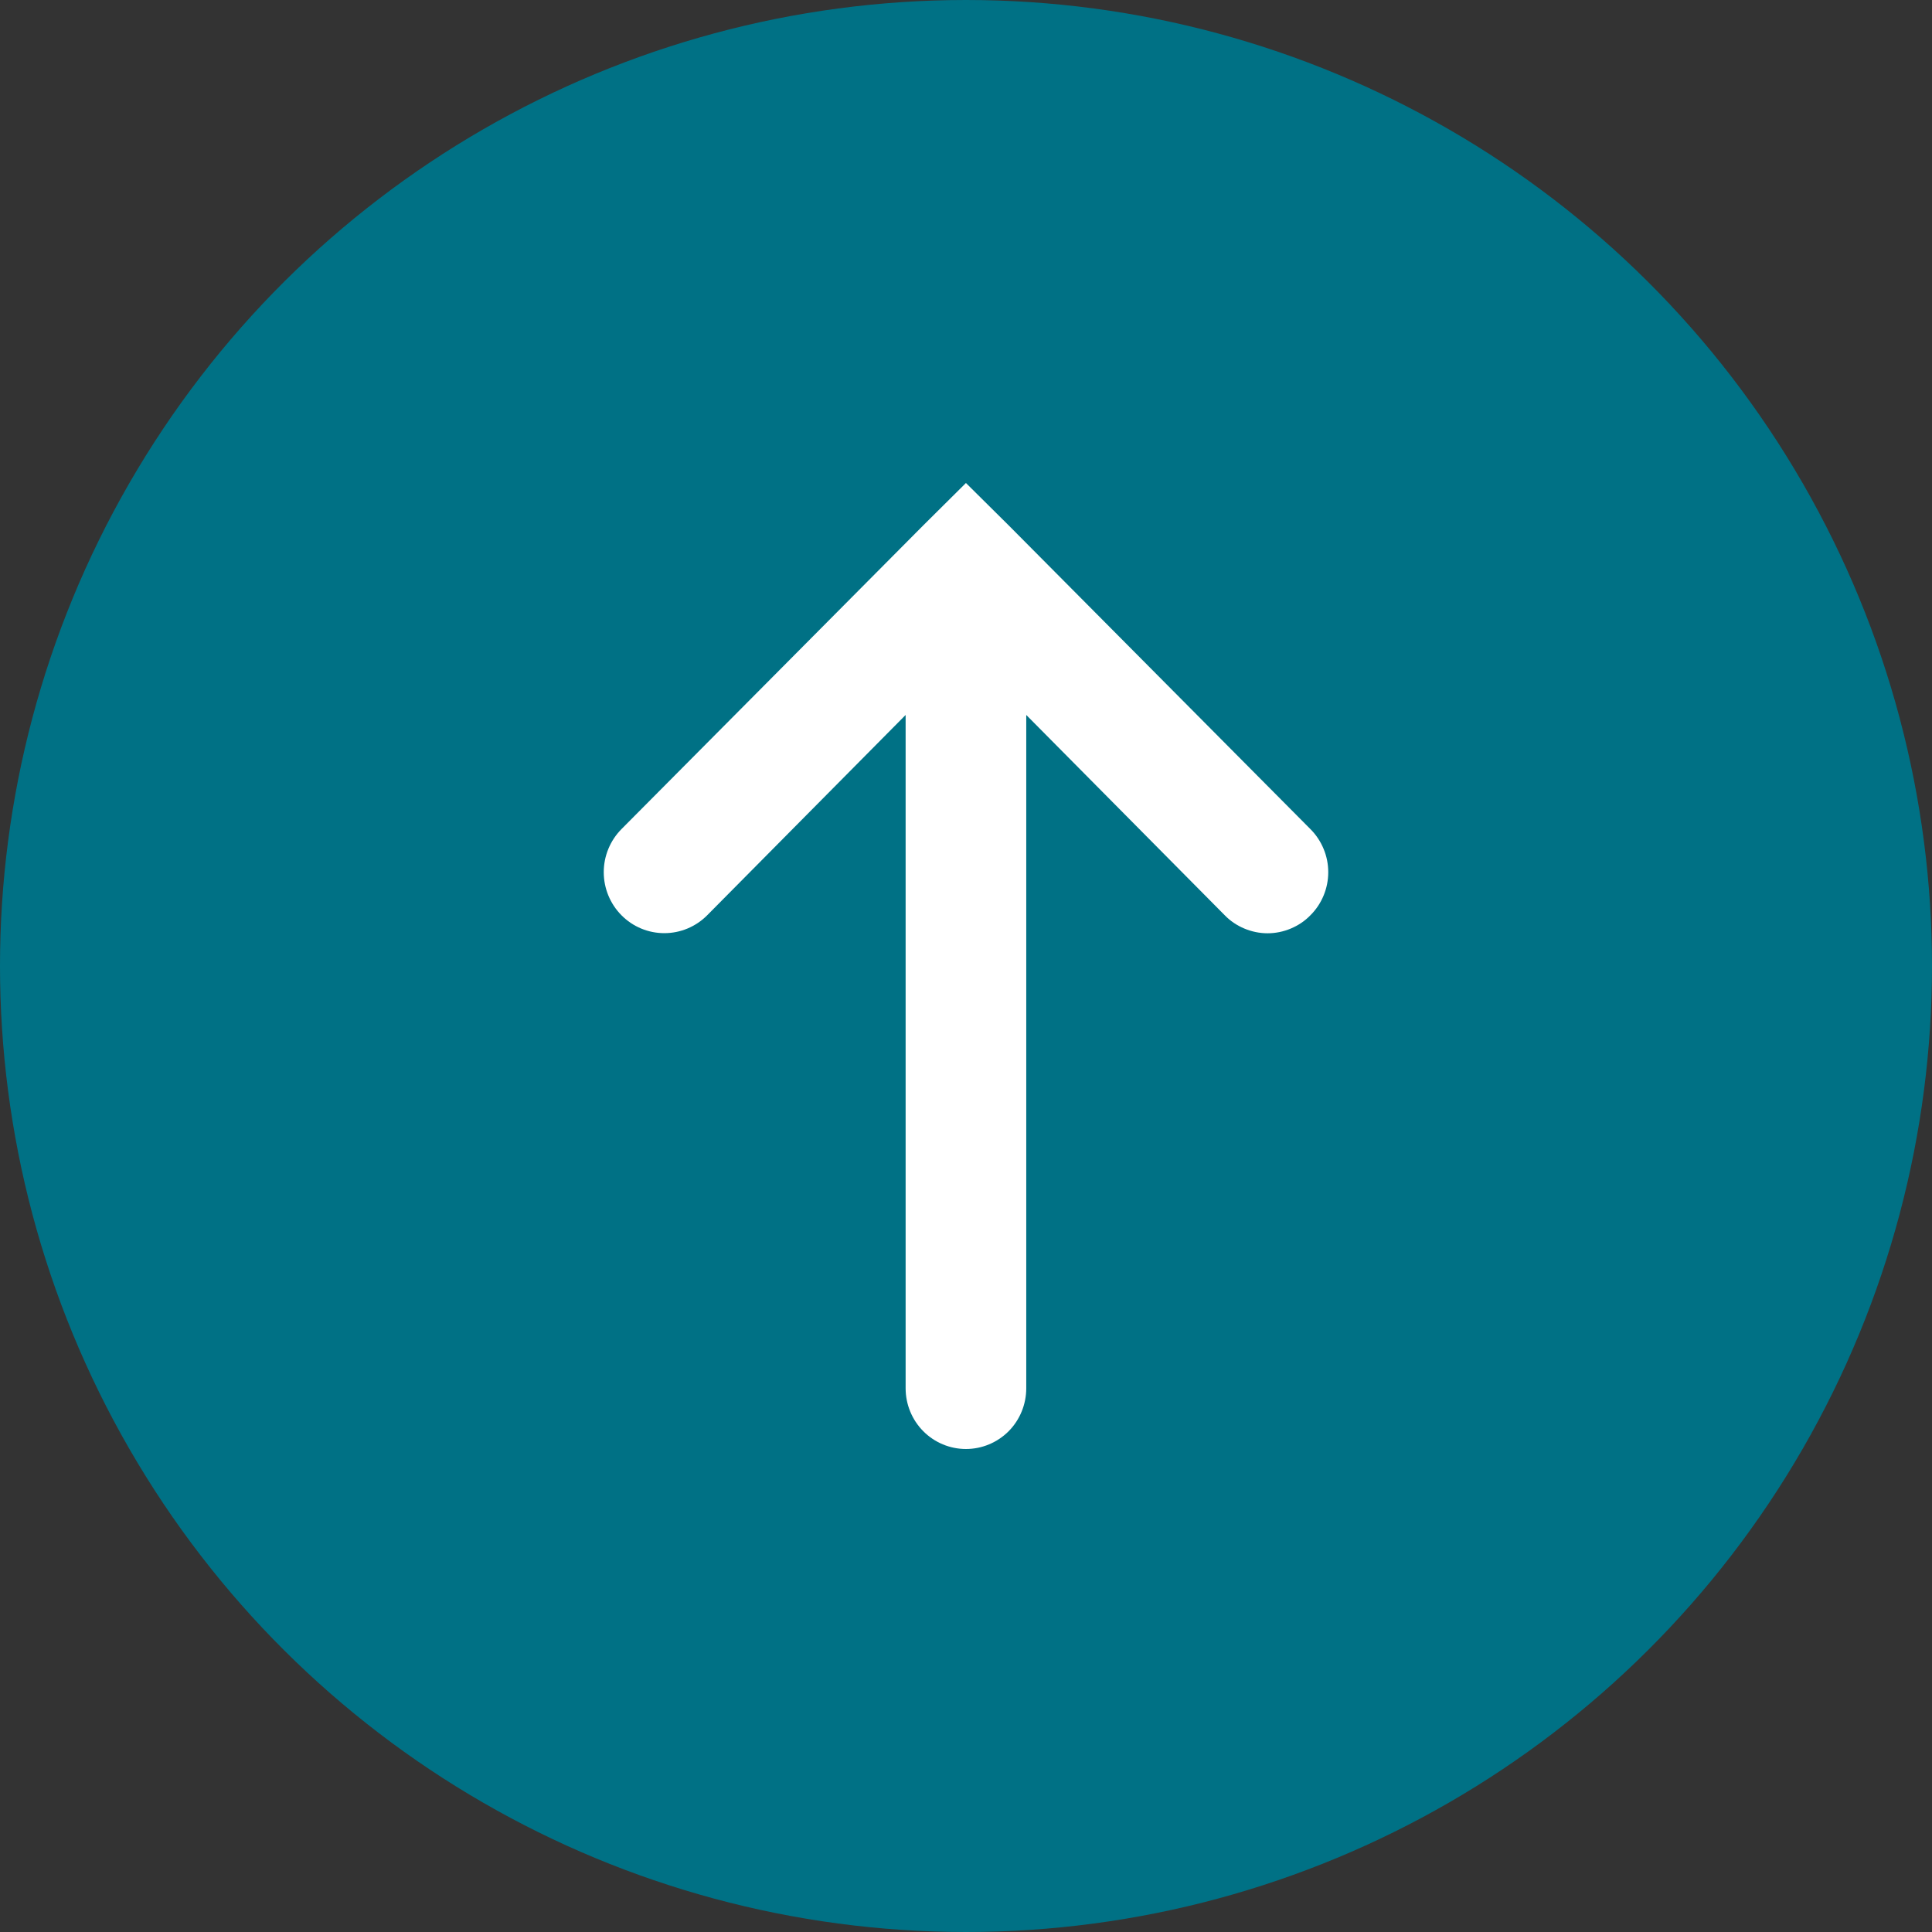 <?xml version="1.0" encoding="iso-8859-1"?>
<svg width="32" height="32" viewBox="0 0 32 32" fill="none" xmlns="http://www.w3.org/2000/svg">
<rect x="0" y="0" width="32" height="32" fill="#333333" stroke="none"/>
<circle cx="16" cy="16" r="16" transform="rotate(-90 16 16)" fill="#007185"/>
<path d="M21.704 13.732L16.709 8.704L15.999 8L15.29 8.704L10.294 13.732C10.106 13.922 10 14.178 10 14.446C10 14.714 10.106 14.971 10.294 15.16C10.482 15.35 10.737 15.456 11.003 15.456C11.269 15.456 11.524 15.35 11.713 15.16L15 11.842V22.994C15 23.261 15.105 23.517 15.293 23.706C15.48 23.894 15.734 24 15.999 24C16.264 24 16.518 23.894 16.706 23.706C16.893 23.517 16.998 23.261 16.998 22.994V11.842L20.286 15.16C20.378 15.255 20.489 15.329 20.611 15.38C20.733 15.431 20.863 15.458 20.995 15.458C21.127 15.458 21.258 15.431 21.379 15.38C21.501 15.329 21.612 15.255 21.704 15.16C21.798 15.067 21.872 14.956 21.923 14.833C21.974 14.71 22 14.579 22 14.446C22 14.314 21.974 14.182 21.923 14.06C21.872 13.937 21.798 13.826 21.704 13.732Z" fill="white"/>
</svg>
